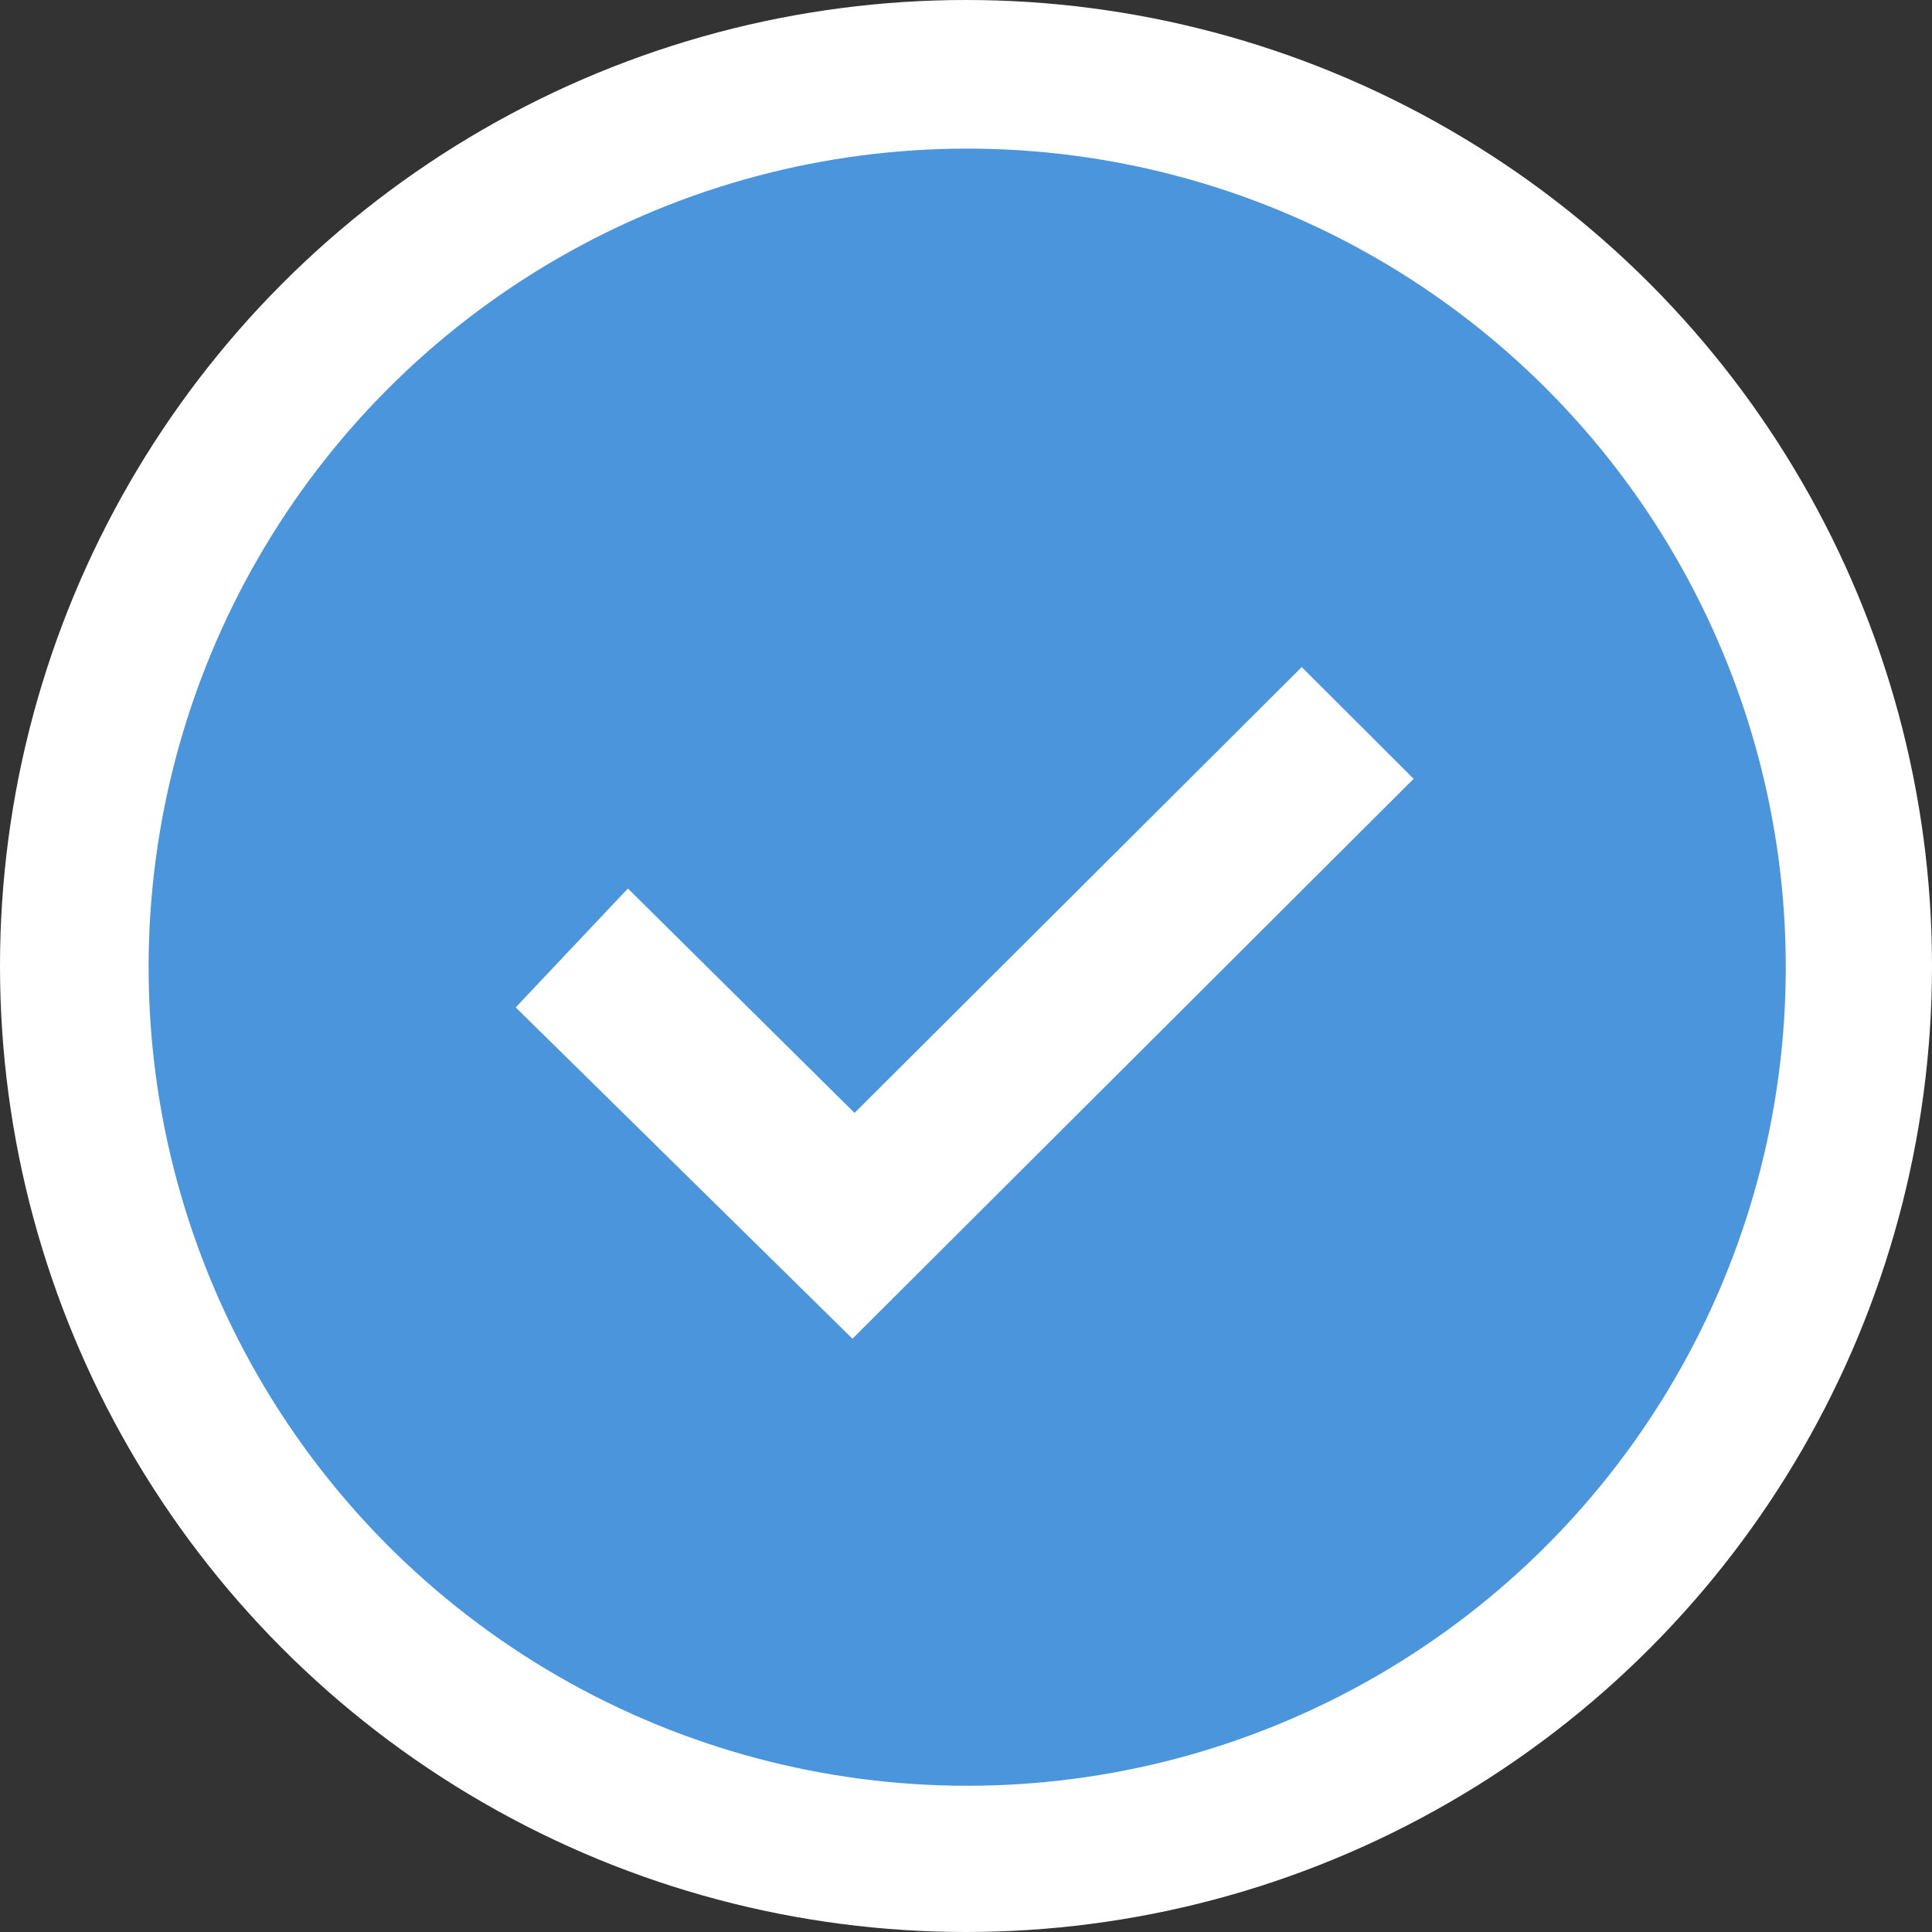 <svg xmlns="http://www.w3.org/2000/svg" width="26" height="26" viewBox="0 0 26 26">
  <rect x="0" y="0" width="26" height="26" fill="#333333" stroke="none"/>
  <defs>
    <style>
      .cls-1, .cls-3 {
        fill: #fff;
      }

      .cls-2 {
        fill: #4a95dc;
      }

      .cls-3 {
        fill-rule: evenodd;
      }
    </style>
  </defs>
  <circle id="_" data-name="#" class="cls-1" cx="13" cy="13" r="13"/>
  <circle id="_2" data-name="#" class="cls-2" cx="13.016" cy="13.016" r="11.016"/>
  <path id="_3" data-name="#" class="cls-3" d="M19.024,10.481l-7.552,7.535L6.94,13.557l1.51-1.6L11.5,14.977l6.018-6Z"/>
</svg>
